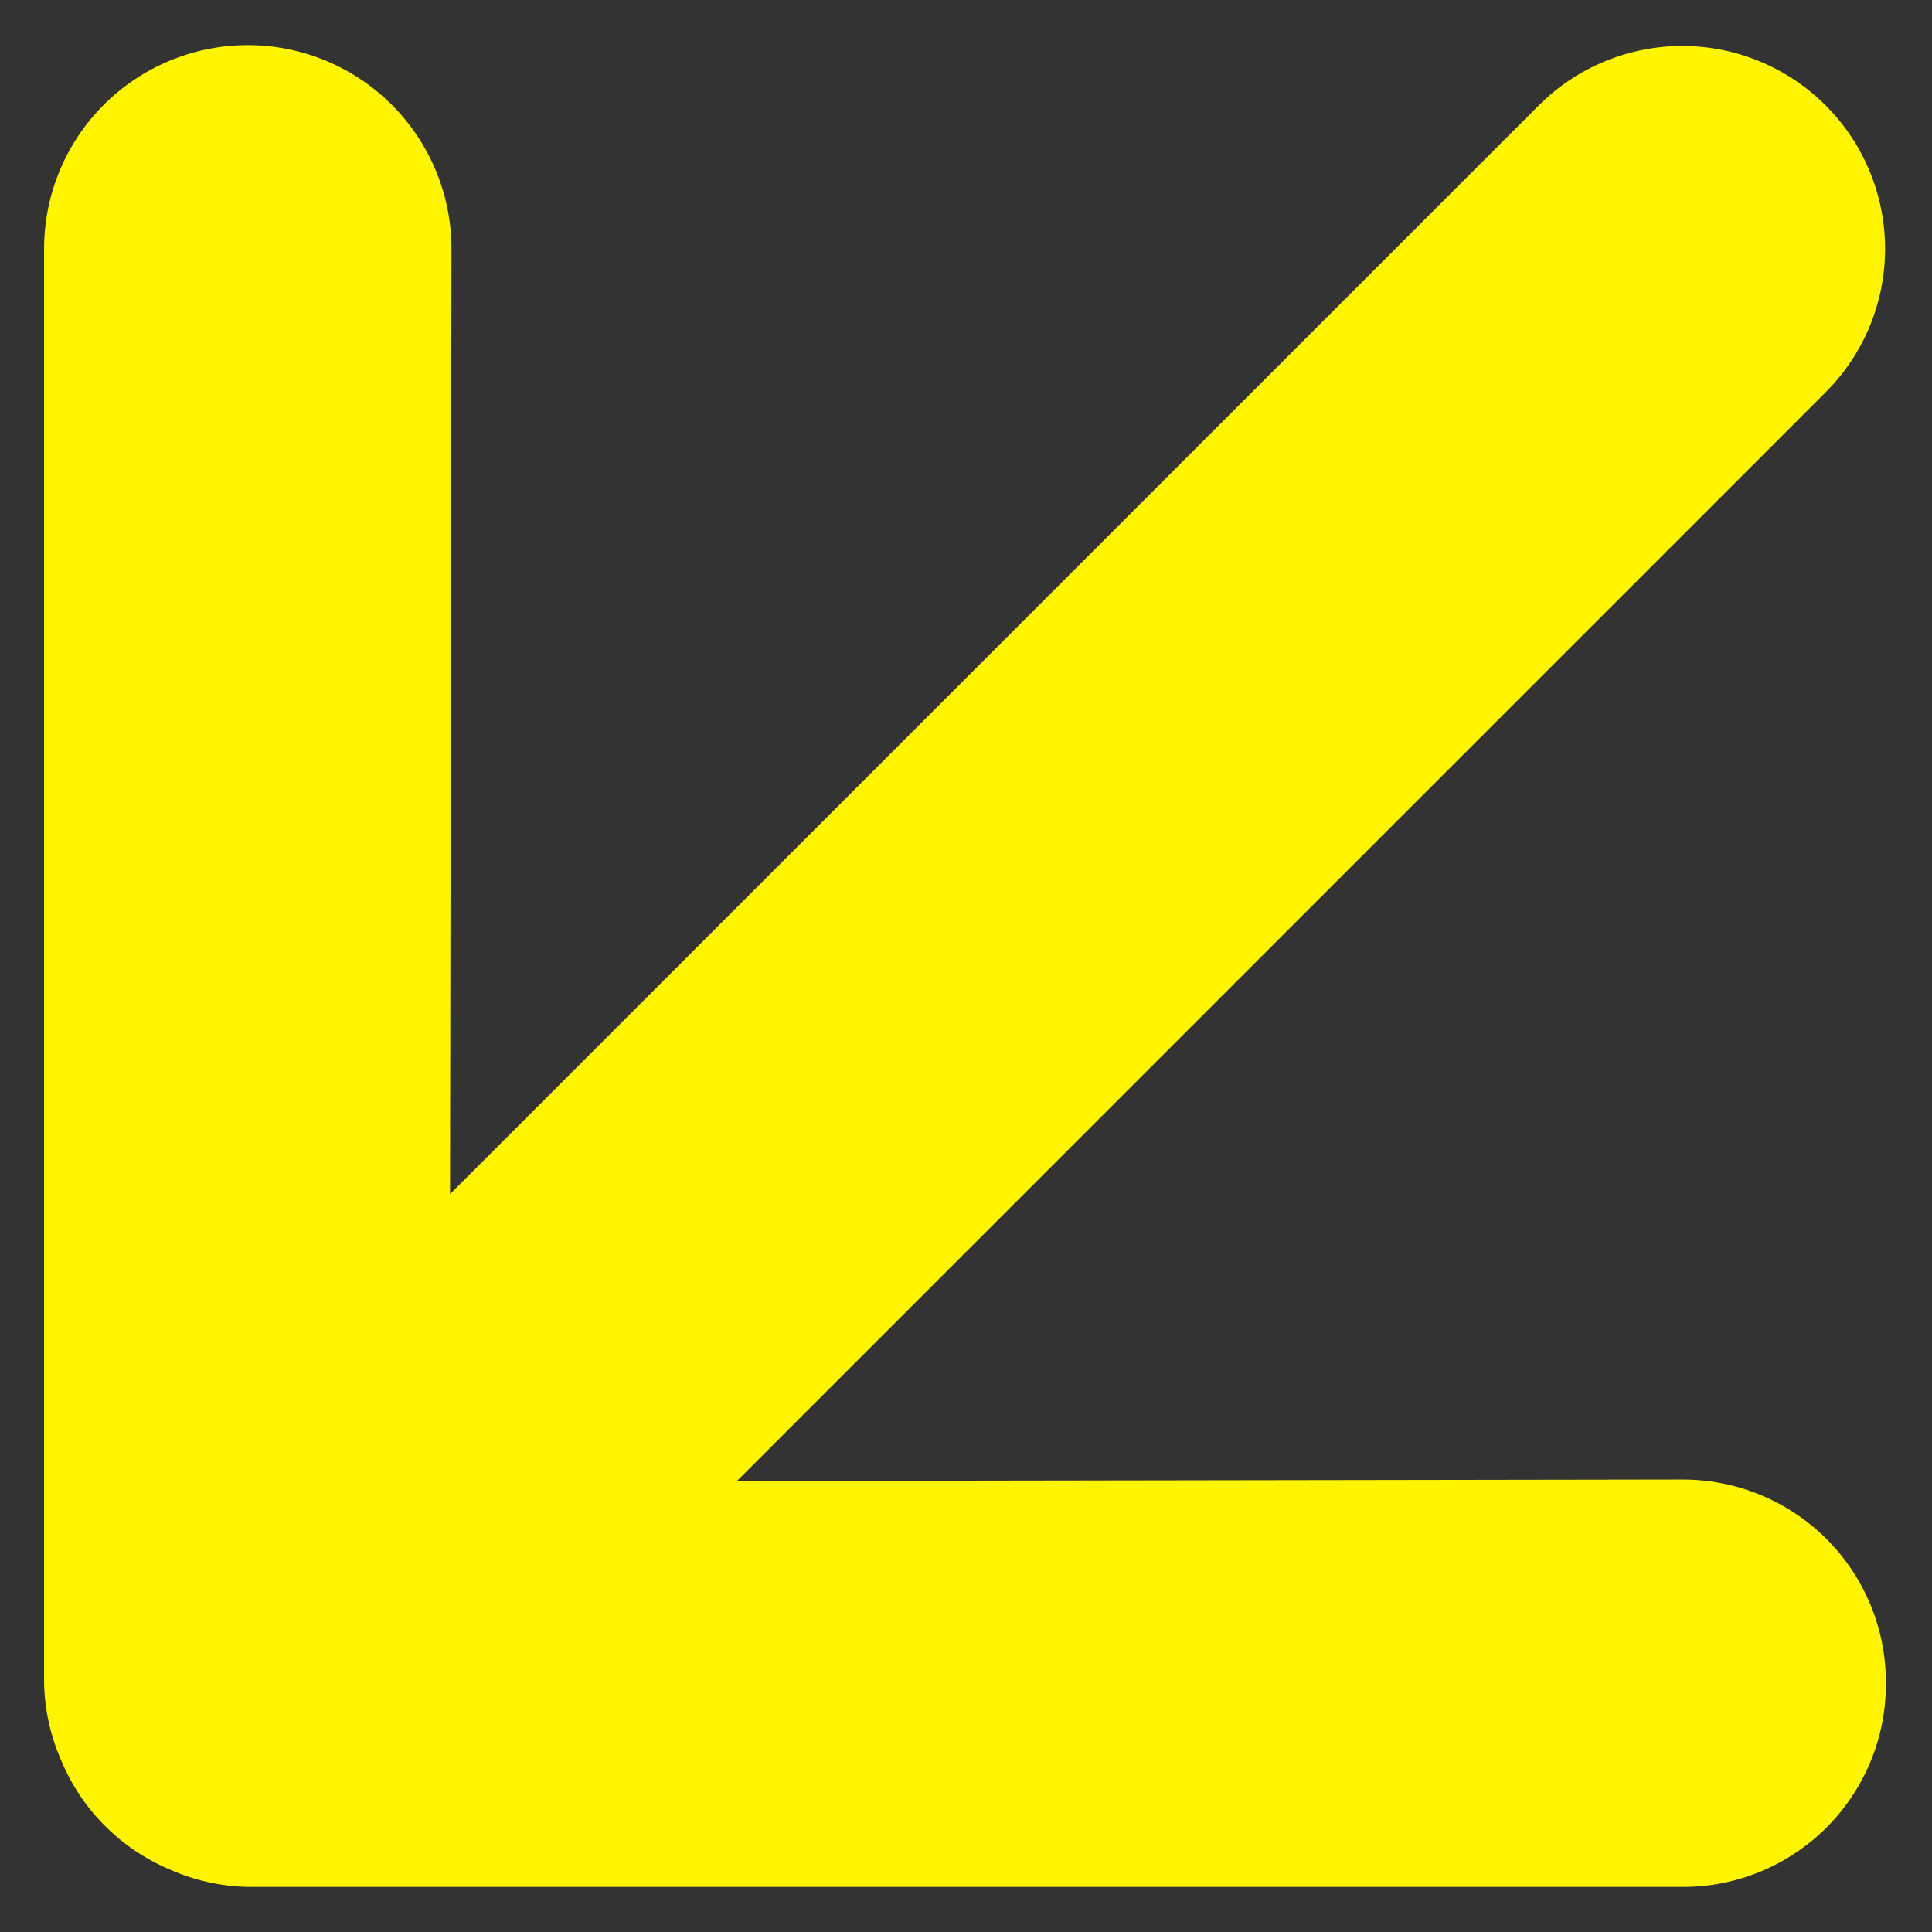 <svg width="50" height="50" viewBox="0 0 50 50" fill="none" xmlns="http://www.w3.org/2000/svg">
<rect x="0" y="0" width="50" height="50" fill="#333333" stroke="none"/>
<g clip-path="url(#clip0_595_149)">
<path d="M39.824 2.728L11.647 30.904L11.684 6.44C11.684 5.042 11.129 3.701 10.14 2.712C9.152 1.724 7.811 1.168 6.413 1.168C5.015 1.168 3.674 1.724 2.685 2.712C1.697 3.701 1.141 5.042 1.141 6.44L1.141 43.563C1.156 44.254 1.308 44.935 1.587 45.568C2.119 46.843 3.133 47.856 4.408 48.389C5.041 48.668 5.722 48.819 6.413 48.834L43.536 48.834C44.229 48.837 44.916 48.703 45.557 48.439C46.197 48.175 46.78 47.787 47.27 47.297C47.76 46.807 48.148 46.224 48.412 45.584C48.676 44.943 48.81 44.256 48.807 43.563C48.81 42.87 48.676 42.183 48.412 41.542C48.148 40.901 47.76 40.319 47.27 39.829C46.78 39.339 46.197 38.951 45.557 38.687C44.916 38.423 44.229 38.289 43.536 38.291L19.072 38.329L47.248 10.152C48.233 9.168 48.786 7.832 48.786 6.44C48.786 5.048 48.233 3.712 47.248 2.728C46.264 1.743 44.928 1.19 43.536 1.19C42.144 1.19 40.808 1.743 39.824 2.728Z" fill="#FFF500"/>
</g>
<defs>
<clipPath id="clip0_595_149">
<rect width="50" height="50" fill="white" transform="translate(50 50) rotate(180)"/>
</clipPath>
</defs>
</svg>
